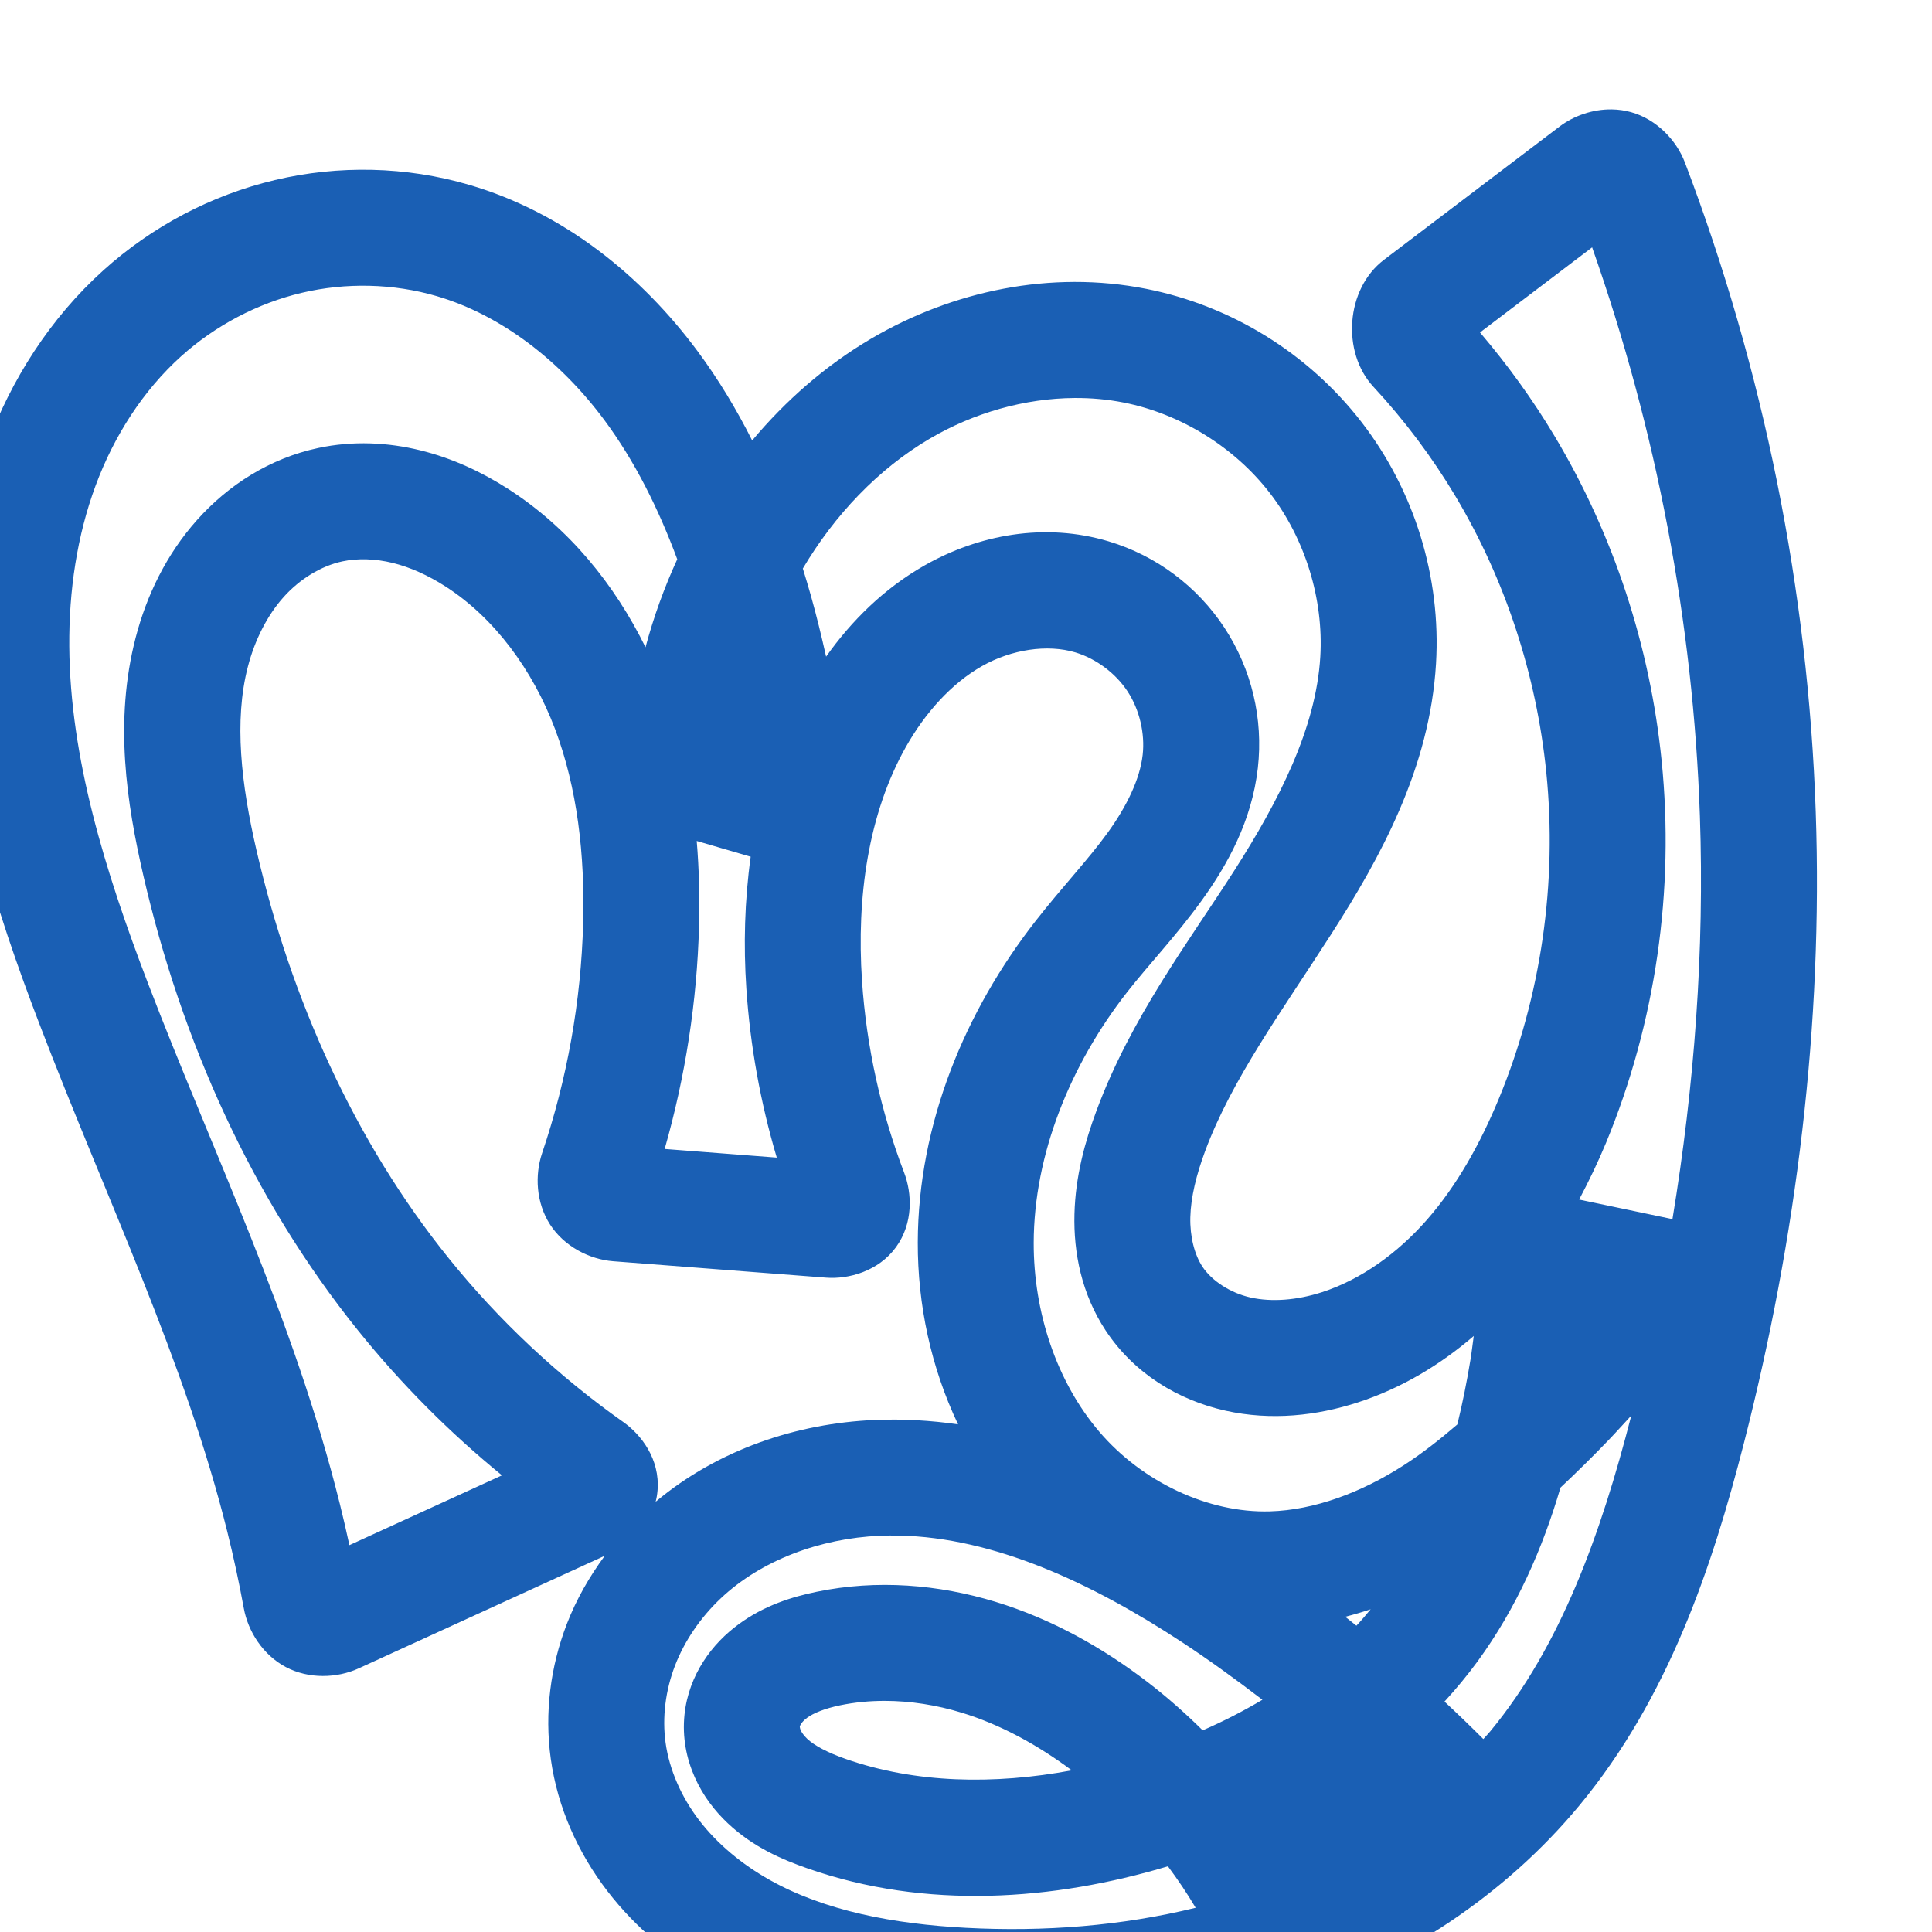 <svg:svg xmlns:cc="http://creativecommons.org/ns#" xmlns:dc="http://purl.org/dc/elements/1.1/" xmlns:inkscape="http://www.inkscape.org/namespaces/inkscape" xmlns:rdf="http://www.w3.org/1999/02/22-rdf-syntax-ns#" xmlns:sodipodi="http://sodipodi.sourceforge.net/DTD/sodipodi-0.dtd" xmlns:svg="http://www.w3.org/2000/svg" xml:space="preserve" width="1000" height="1000" version="1.1" style="clip-rule:evenodd;fill-rule:evenodd;image-rendering:optimizeQuality;shape-rendering:geometricPrecision;text-rendering:geometricPrecision" viewBox="0 0 1000 1000" id="svg10" sodipodi:docname="സൃ.svg" inkscape:version="1.1.1 (3bf5ae0d25, 2021-09-20)"><sodipodi:namedview pagecolor="#ffffff" bordercolor="#666666" borderopacity="1" objecttolerance="10" gridtolerance="10" guidetolerance="10" inkscape:pageopacity="0" inkscape:pageshadow="2" inkscape:window-width="1920" inkscape:window-height="1009" id="namedview12" showgrid="false" inkscape:zoom="0.84890884" inkscape:cx="602.53819" inkscape:cy="488.86286" inkscape:window-x="0" inkscape:window-y="60" inkscape:window-maximized="1" inkscape:current-layer="g913" showguides="true" inkscape:guide-bbox="true" inkscape:document-rotation="0" inkscape:pagecheckerboard="0"><sodipodi:guide position="0,1000" orientation="0,1" id="guide16" inkscape:label="" inkscape:locked="true" inkscape:color="rgb(0,0,255)" /><sodipodi:guide position="1763.312,2036.169" orientation="1000,0" id="guide18" /><sodipodi:guide position="0,200" orientation="0,1" id="guide20" inkscape:label="base" inkscape:locked="true" inkscape:color="rgb(0,0,255)" /><inkscape:grid type="xygrid" id="grid24" originx="-473.376" originy="-489.692" /><sodipodi:guide position="0,0" orientation="0,1" id="guide34" inkscape:label="bottom" inkscape:locked="true" inkscape:color="rgb(0,0,255)" /><sodipodi:guide position="225.051,1693.319" orientation="0,1" id="guide44" inkscape:label="" inkscape:locked="false" inkscape:color="rgb(0,0,255)" /><sodipodi:guide position="0,900" orientation="0,1" id="guide46" inkscape:label="" inkscape:locked="true" inkscape:color="rgb(0,0,255)" /><sodipodi:guide position="916.281,512.332" orientation="-1,0" id="guide841" inkscape:label="width" inkscape:locked="false" inkscape:color="rgb(0,0,255)" /></sodipodi:namedview>
 <svg:defs id="defs4"><inkscape:path-effect effect="fillet_chamfer" id="path-effect862" is_visible="true" lpeversion="1" satellites_param="F,0,0,1,0,0,0,1 @ F,0,0,1,0,0,0,1 @ F,0,0,1,0,0,0,1 @ F,0,0,1,0,0,0,1 @ F,0,0,1,0,0,0,1 @ F,0,0,1,0,0,0,1 @ F,0,0,1,0,0,0,1 @ F,0,0,1,0,0,0,1 @ F,0,0,1,0,0,0,1 @ F,0,0,1,0,0,0,1 @ F,0,0,1,0,0,0,1 @ F,0,0,1,0,0,0,1 @ F,0,0,1,0,0,0,1 @ F,0,0,1,0,0,0,1 @ F,0,0,1,0,0,0,1 @ F,0,0,1,0,0,0,1 @ F,0,0,1,0,0,0,1 @ F,0,0,1,0,0,0,1 @ F,0,0,1,0,0,0,1 @ F,0,0,1,0,0,0,1 @ F,0,0,1,0,0,0,1 @ F,0,0,1,0,0,0,1 @ F,0,0,1,0,0,0,1 @ F,0,0,1,0,0,0,1 @ F,0,0,1,0,0,0,1 @ F,0,0,1,0,0,0,1 @ F,0,0,1,0,0,0,1 @ F,0,0,1,0,0,0,1 @ F,0,0,1,0,0,0,1 @ F,0,0,1,0,0,0,1 @ F,0,0,1,0,0,0,1 @ F,0,0,1,0,0,0,1 @ F,0,0,1,0,0,0,1 @ F,0,0,1,0,0,0,1 @ F,0,0,1,0,0,0,1 @ F,0,0,1,0,0,0,1 @ F,0,0,1,0,0,0,1 @ F,0,0,1,0,0,0,1 @ F,0,0,1,0,0,0,1 @ F,0,0,1,0,0,0,1 @ F,0,1,1,0,16.193,0,1 @ F,0,1,1,0,16.193,0,1 @ F,0,0,1,0,0,0,1 @ F,0,0,1,0,0,0,1 @ F,0,0,1,0,0,0,1 @ F,0,0,1,0,0,0,1 @ F,0,0,1,0,0,0,1 @ F,0,0,1,0,0,0,1 @ F,0,0,1,0,0,0,1 @ F,0,0,1,0,0,0,1 @ F,0,0,1,0,0,0,1 @ F,0,1,1,0,16.193,0,1 @ F,0,1,1,0,16.193,0,1 @ F,0,0,1,0,0,0,1 @ F,0,0,1,0,0,0,1 @ F,0,0,1,0,0,0,1 @ F,0,0,1,0,0,0,1 @ F,0,0,1,0,0,0,1 @ F,0,0,1,0,0,0,1 @ F,0,0,1,0,0,0,1 @ F,0,0,1,0,0,0,1 @ F,0,0,1,0,0,0,1 @ F,0,0,1,0,0,0,1 @ F,0,0,1,0,0,0,1 @ F,0,0,1,0,0,0,1 @ F,0,0,1,0,0,0,1 @ F,0,0,1,0,0,0,1 @ F,0,0,1,0,0,0,1 @ F,0,0,1,0,0,0,1 @ F,0,0,1,0,0,0,1 @ F,0,0,1,0,0,0,1 @ F,0,0,1,0,0,0,1 @ F,0,0,1,0,0,0,1 @ F,0,0,1,0,0,0,1 @ F,0,0,1,0,0,0,1 @ F,0,0,1,0,0,0,1 @ F,0,0,1,0,0,0,1 @ F,0,0,1,0,0,0,1 @ F,0,0,1,0,0,0,1 @ F,0,1,1,0,16.193,0,1 @ F,0,1,1,0,16.193,0,1 @ F,0,0,1,0,0,0,1" unit="px" method="auto" mode="F" radius="0" chamfer_steps="1" flexible="false" use_knot_distance="true" apply_no_radius="true" apply_with_radius="true" only_selected="true" hide_knots="false" /><inkscape:path-effect effect="spiro" id="path-effect855" is_visible="true" lpeversion="1" /><inkscape:path-effect effect="spiro" id="path-effect867" is_visible="true" lpeversion="1" />
  <svg:style type="text/css" id="style2">
   
    .fil0 {fill:#EF7F1A;fill-rule:nonzero}
   
  </svg:style>
 <inkscape:path-effect effect="spiro" id="path-effect1214" is_visible="true" lpeversion="1" /><inkscape:path-effect effect="spiro" id="path-effect1195" is_visible="true" lpeversion="1" /><inkscape:path-effect effect="spiro" id="path-effect992" is_visible="true" lpeversion="1" /><inkscape:path-effect effect="spiro" id="path-effect1078" is_visible="true" lpeversion="1" /><inkscape:path-effect effect="spiro" id="path-effect858" is_visible="true" lpeversion="1" /><inkscape:path-effect effect="spiro" id="path-effect854" is_visible="true" lpeversion="1" /><svg:style type="text/css" id="style2-3">
   
    .fil0 {fill:#EF7F1A;fill-rule:nonzero}
   
  </svg:style><inkscape:path-effect effect="spiro" id="path-effect287" is_visible="true" lpeversion="1" /><inkscape:path-effect effect="spiro" id="path-effect1032" is_visible="true" lpeversion="1" /><inkscape:path-effect effect="spiro" id="path-effect1218" is_visible="true" lpeversion="1" /><inkscape:path-effect effect="spiro" id="path-effect309" is_visible="true" lpeversion="1" /><inkscape:path-effect effect="spiro" id="path-effect1525" is_visible="true" lpeversion="1" /><inkscape:path-effect effect="spiro" id="path-effect1343" is_visible="true" lpeversion="1" /><inkscape:path-effect effect="spiro" id="path-effect861" is_visible="true" lpeversion="1" /><svg:style type="text/css" id="style2-2">
   
    .fil0 {fill:#EF7F1A;fill-rule:nonzero}
   
  </svg:style><svg:style type="text/css" id="style2-0">
   
    .fil0 {fill:#EF7F1A;fill-rule:nonzero}
   
  </svg:style><svg:style type="text/css" id="style2-02">
   
    .fil0 {fill:#EF7F1A;fill-rule:nonzero}
   
  </svg:style></svg:defs>
 <svg:g style="clip-rule:evenodd;fill-rule:evenodd;image-rendering:optimizeQuality;shape-rendering:geometricPrecision;text-rendering:geometricPrecision" id="g913"><svg:g id="path979-0-6-9"><svg:path style="color:#000000;clip-rule:nonzero;fill:#1a5fb4;fill-rule:nonzero;stroke-linecap:round;stroke-linejoin:round;-inkscape-stroke:none;paint-order:fill stroke markers;shape-rendering:auto" d="M 834.285,56.623 C 824.293,56.472 814.486,59.982 807.145,65.555 L 716.348,134.473 C 696.444,149.581 694.354,182.392 710.869,200.189 C 726.904,217.469 741.142,236.441 753.238,256.664 C 779.147,299.98 795.271,349.399 800.361,399.809 C 806.126,456.898 797.704,515.624 775.855,568.539 C 766.152,592.039 754.044,613.684 738.67,631.252 C 723.401,648.701 704.427,662.298 684.293,668.82 C 671.441,672.984 658.321,674.049 647.344,671.598 C 636.743,669.231 627.14,662.876 622.355,655.604 C 618.267,649.389 615.855,640.038 616.115,629.973 C 616.382,619.661 619.218,608.082 623.76,595.846 C 637.606,558.543 663.64,523.118 689.016,483.566 C 714.522,443.811 740.056,397.607 743.279,343.498 C 745.949,298.68 732.112,253.886 704.648,218.377 C 677.186,182.869 637.32,158.222 593.293,149.506 C 543.89,139.725 493.011,150.533 450.848,175.328 C 427.143,189.268 406.635,207.372 389.326,227.992 C 381.284,212.01 371.972,196.486 361.049,181.754 C 332.184,142.824 291.983,110.07 242.92,95.695 C 210.171,86.1 175.338,85.361 142.299,93.193 C 109.277,101.022 78.71,117.234 53.611,139.822 C 25.845,164.811 5.777,196.584 -6.791,230.514 C -19.329,264.363 -24.387,299.984 -24.143,334.889 C -23.654,404.577 -2.615,469.924 20.613,530.551 C 55.054,620.442 95.897,705.175 117.676,792.902 C 120.926,805.994 123.768,819.186 126.197,832.455 C 128.379,844.372 136.015,856.528 147.908,862.85 C 159.802,869.171 174.478,868.663 185.641,863.555 L 313.035,805.26 C 305.082,816.055 298.309,827.794 293.396,840.543 C 284.946,862.476 281.755,886.505 285.078,910.354 C 288.633,935.867 299.349,959.255 314.371,978.812 C 329.335,998.295 348.231,1013.644 368.652,1025.168 C 409.376,1048.147 454.528,1055.517 496.795,1057.762 C 554.725,1060.838 614.142,1054.6 670.211,1034.812 C 726.399,1014.983 778.675,981.404 817.561,934.404 C 863.516,878.859 886.2,811.23 902.697,746.785 C 929.887,640.573 943.606,530.413 939.828,420.227 C 935.892,305.445 912.902,191.435 872.098,84.09 C 867.694,72.504 857.405,61.743 844.254,58.053 C 840.966,57.13 837.616,56.673 834.285,56.623 M 824.078,128.027 C 857.381,222.545 876.429,322.144 879.863,422.283 C 882.252,491.955 877.062,561.916 865.66,631.01 L 817.359,620.887 C 822.474,611.168 827.223,601.344 831.312,591.439 C 857.042,529.124 866.818,460.728 860.059,393.781 C 854.093,334.703 835.309,276.99 804.73,225.865 C 793.375,206.879 780.377,188.914 766.039,172.082 L 824.078,128.027 M 191.273,147.924 C 203.083,148.206 214.833,149.989 226.049,153.275 C 259.721,163.141 290.369,187.166 312.852,217.488 C 328.628,238.766 340.824,263.288 350.541,289.463 C 343.79,304.17 338.292,319.412 334.117,335.02 C 318.183,302.637 294.616,273.308 262.869,252.971 C 249.412,244.35 234.287,237.205 217.6,233.104 C 200.841,228.985 182.774,228.036 164.736,231.879 C 139.658,237.222 118.156,251.048 102.051,269.07 C 86.07,286.953 75.864,308.279 70.215,330.029 C 58.984,373.272 65.565,415.843 74.268,453.492 C 93.853,538.218 130.159,620.221 185.598,688.99 C 207.669,716.369 232.586,741.407 259.812,763.631 L 180.85,799.764 C 179.311,792.633 177.666,785.526 175.908,778.445 C 152.126,682.647 109.856,595.773 76.643,509.084 C 54.297,450.761 36.26,392.159 35.855,334.469 C 35.654,305.684 39.89,277.229 49.475,251.354 C 59.029,225.558 74.173,202.037 93.748,184.42 C 111.39,168.543 133.211,157.009 156.139,151.574 C 167.594,148.859 179.464,147.641 191.273,147.924 L 191.273,147.924 M 556.25,206.006 C 564.842,205.956 573.359,206.724 581.641,208.363 C 611.035,214.183 638.86,231.387 657.188,255.084 C 675.514,278.78 685.166,310.034 683.385,339.93 C 681.193,376.729 662.187,414.271 638.516,451.166 C 614.714,488.265 585.355,526.891 567.51,574.967 C 561.608,590.866 556.644,608.732 556.135,628.422 C 555.619,648.358 559.824,669.724 572.23,688.582 C 587.043,711.096 610.072,724.751 634.27,730.154 C 658.09,735.473 681.718,732.726 702.785,725.9 C 725.455,718.556 745.514,706.375 762.805,691.512 C 762.213,695.67 761.762,699.848 761.078,703.992 C 759.217,715.27 756.983,726.413 754.305,737.307 C 745.241,745.102 736.027,752.344 726.451,758.492 C 704.556,772.55 680.388,781.607 657.324,782.279 C 625.15,783.217 591.119,766.869 569.135,741.223 C 546.871,715.251 534.946,679.106 535.043,643.232 C 535.166,597.651 553.86,551.337 583.348,513.586 C 594.433,499.394 608.621,484.62 621.951,466.172 C 635.394,447.569 647.961,424.854 651.061,397.51 C 653.948,372.038 647.854,346.355 633.76,324.896 C 619.661,303.432 598.474,287.6 573.84,280.209 C 540.787,270.292 506.531,276.762 478.629,292.615 C 457.539,304.598 440.733,321.316 427.59,339.875 C 425.213,329.28 422.647,318.728 419.709,308.273 C 418.398,303.609 416.991,298.94 415.551,294.273 C 431.979,266.544 454.567,242.745 481.262,227.047 C 504.03,213.658 530.475,206.154 556.25,206.006 L 556.25,206.006 M 189.85,289.504 C 194.244,289.64 198.775,290.262 203.279,291.369 C 212.359,293.601 221.619,297.8 230.504,303.492 C 255.899,319.76 275.738,346.799 287.242,377.221 C 298.84,407.889 302.763,442.479 301.838,477.715 C 300.776,518.149 293.577,558.487 280.611,596.816 C 276.77,608.173 277.4,622.427 284.705,633.801 C 292.01,645.175 305.192,651.884 317.396,652.824 L 427.619,661.316 C 439.21,662.21 454.763,657.984 463.791,645.502 C 472.819,633.02 472.053,617.597 467.982,606.945 C 455.845,575.186 448.449,541.557 446.174,507.652 C 443.271,464.402 449.417,421.152 468.855,386.664 C 478.951,368.753 492.616,353.677 508.27,344.783 C 523.517,336.12 542.117,333.333 556.598,337.678 C 567.304,340.89 577.452,348.461 583.609,357.836 C 589.771,367.217 592.71,379.562 591.441,390.752 C 590.033,403.176 583.317,417.194 573.318,431.031 C 563.208,445.023 549.614,459.303 536.062,476.652 C 499.596,523.338 475.209,581.51 475.043,643.07 C 474.956,675.304 481.87,707.788 495.895,737.24 C 481.844,735.229 467.485,734.343 452.812,734.971 C 412.419,736.699 371.649,750.271 339.367,777.303 C 339.845,775.433 340.181,773.483 340.346,771.451 C 341.673,755.101 331.752,742.495 322.627,736.053 C 288.808,712.176 258.285,683.554 232.311,651.334 C 183.491,590.776 150.555,517.103 132.727,439.979 C 124.862,405.959 121.029,373.065 128.289,345.111 C 131.885,331.263 138.264,318.592 146.791,309.051 C 155.194,299.648 166.346,292.882 177.24,290.561 C 181.197,289.718 185.455,289.368 189.85,289.504 L 189.85,289.504 M 360.619,435.287 L 388.551,443.432 C 385.382,466.289 384.808,489.315 386.309,511.67 C 388.299,541.323 393.612,570.706 402.059,599.17 L 344.031,594.699 C 354.745,557.169 360.791,518.332 361.816,479.289 C 362.197,464.787 361.856,450.06 360.619,435.287 L 360.619,435.287 M 844.357,732.697 C 828.713,793.612 807.895,851.963 771.332,896.156 C 770.198,897.527 768.934,898.795 767.768,900.141 C 761.186,893.547 754.476,887.087 747.662,880.736 C 753.669,874.182 759.39,867.298 764.723,860.008 C 785.042,832.23 798.479,801.39 807.709,769.965 C 816.253,761.926 824.521,753.775 832.365,745.627 C 836.442,741.392 840.345,736.994 844.357,732.697 L 844.357,732.697 M 465.236,794.805 C 514.607,795.78 565.113,819.337 611.77,849.969 C 626.051,859.345 639.855,869.418 653.43,879.797 C 643.541,885.654 633.23,890.971 622.504,895.629 C 613.499,886.735 604.006,878.329 593.943,870.615 C 570.801,852.874 544.467,838.004 515.238,829.09 C 485.91,820.146 453.985,817.414 422.619,823.918 C 410.129,826.508 395.774,830.835 382.316,840.713 C 375.547,845.681 369.209,851.969 364.131,859.867 C 359.015,867.823 355.376,877.114 354.293,887.496 C 353.07,899.221 355.311,910.232 359.609,919.908 C 363.865,929.49 369.942,937.337 376.682,943.691 C 390.053,956.298 405.101,962.566 417.846,967.039 C 479.419,988.648 545.424,983.67 604.508,965.996 C 609.672,972.9 614.472,980.067 618.873,987.467 C 580.587,996.872 540.246,999.984 499.977,997.846 C 462.619,995.862 426.859,989.12 398.139,972.914 C 383.839,964.845 371.276,954.399 361.955,942.264 C 352.691,930.203 346.451,916.047 344.504,902.074 C 342.686,889.03 344.441,874.941 349.383,862.115 C 354.344,849.24 362.631,837.158 373.086,827.289 C 393.974,807.573 424.473,796.238 455.379,794.916 C 458.659,794.776 461.945,794.74 465.236,794.805 L 465.236,794.805 M 709.453,832.961 C 707.06,835.842 704.662,838.712 702.084,841.455 C 700.154,839.918 698.245,838.356 696.301,836.838 C 700.749,835.698 705.135,834.41 709.453,832.961 M 458.01,880.371 C 471.189,880.385 484.691,882.502 497.736,886.48 C 517.714,892.573 536.962,903.087 554.746,916.326 C 514.607,923.823 473.839,923.102 437.713,910.424 C 428.359,907.141 421.511,903.495 417.842,900.035 C 416.061,898.357 414.941,896.673 414.443,895.553 C 413.988,894.527 413.977,893.641 413.969,893.719 C 413.963,893.775 414.1,893.091 414.6,892.314 C 415.136,891.48 416.218,890.258 417.818,889.084 C 421.099,886.676 426.959,884.294 434.801,882.668 C 442.31,881.111 450.102,880.363 458.01,880.371 L 458.01,880.371" id="path19052" /></svg:g></svg:g></svg:svg>